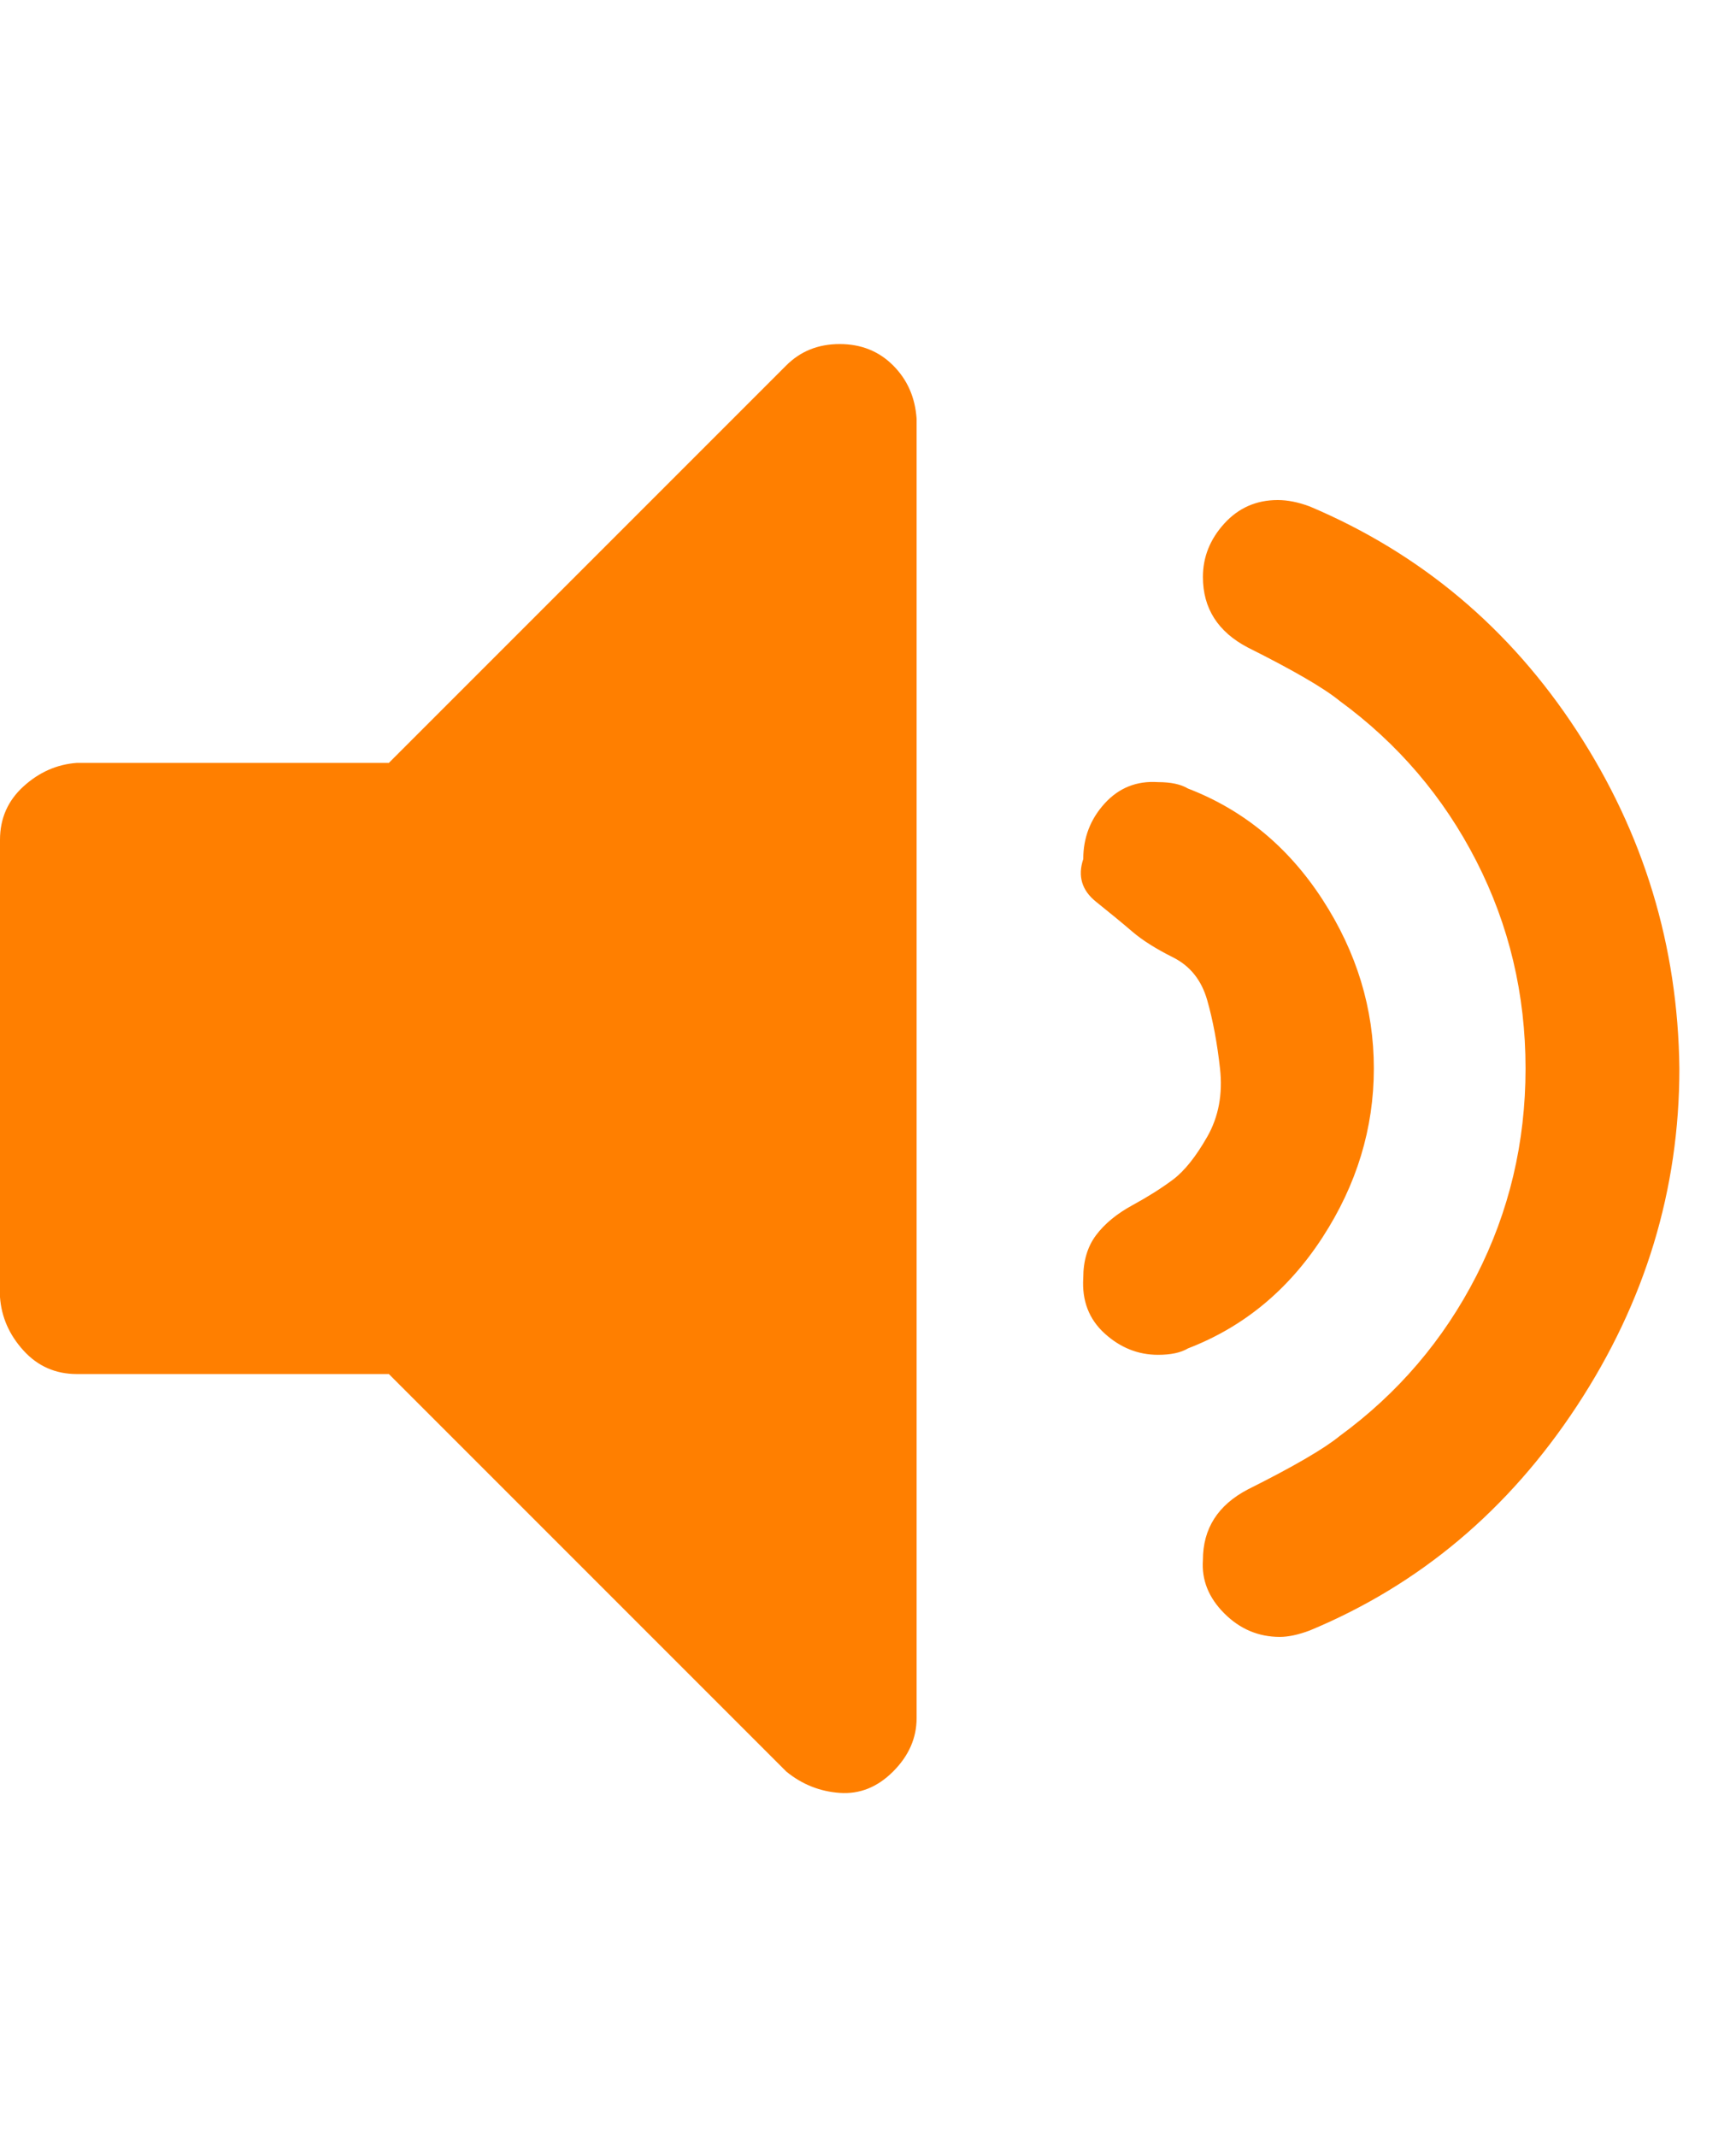 <svg width="26" height="32" xmlns="http://www.w3.org/2000/svg">

 <g>
  <title>background</title>
  <rect fill="none" id="canvas_background" height="34" width="28" y="-1" x="-1"/>
 </g>
 <g>
  <title>Layer 1</title>
  <path fill="#ff7f00" id="svg_1" d="m13.728,6.272l0,19.456q0,0.448 -0.352,0.8t-0.8,0.32t-0.8,-0.32l-5.952,-5.952l-4.672,0q-0.48,0 -0.8,-0.352t-0.352,-0.8l0,-6.848q0,-0.48 0.352,-0.8t0.8,-0.352l4.672,0l5.952,-5.952q0.32,-0.32 0.8,-0.32t0.8,0.32t0.352,0.8zm6.848,9.728q0,1.344 -0.768,2.528t-2.016,1.664q-0.16,0.096 -0.448,0.096q-0.448,0 -0.8,-0.32t-0.32,-0.832q0,-0.384 0.192,-0.64t0.544,-0.448t0.608,-0.384t0.512,-0.64t0.192,-1.024t-0.192,-1.024t-0.512,-0.64t-0.608,-0.384t-0.544,-0.448t-0.192,-0.64q0,-0.48 0.32,-0.832t0.8,-0.32q0.288,0 0.448,0.096q1.248,0.48 2.016,1.664t0.768,2.528zm4.576,0q0,2.72 -1.536,5.056t-4,3.36q-0.256,0.096 -0.448,0.096q-0.48,0 -0.832,-0.352t-0.32,-0.8q0,-0.704 0.672,-1.056q1.024,-0.512 1.376,-0.8q1.312,-0.96 2.048,-2.4t0.736,-3.104t-0.736,-3.104t-2.048,-2.4q-0.352,-0.288 -1.376,-0.8q-0.672,-0.352 -0.672,-1.056q0,-0.448 0.32,-0.8t0.8,-0.352q0.224,0 0.48,0.096q2.496,1.056 4,3.36t1.536,5.056z"/>
 </g>
</svg>